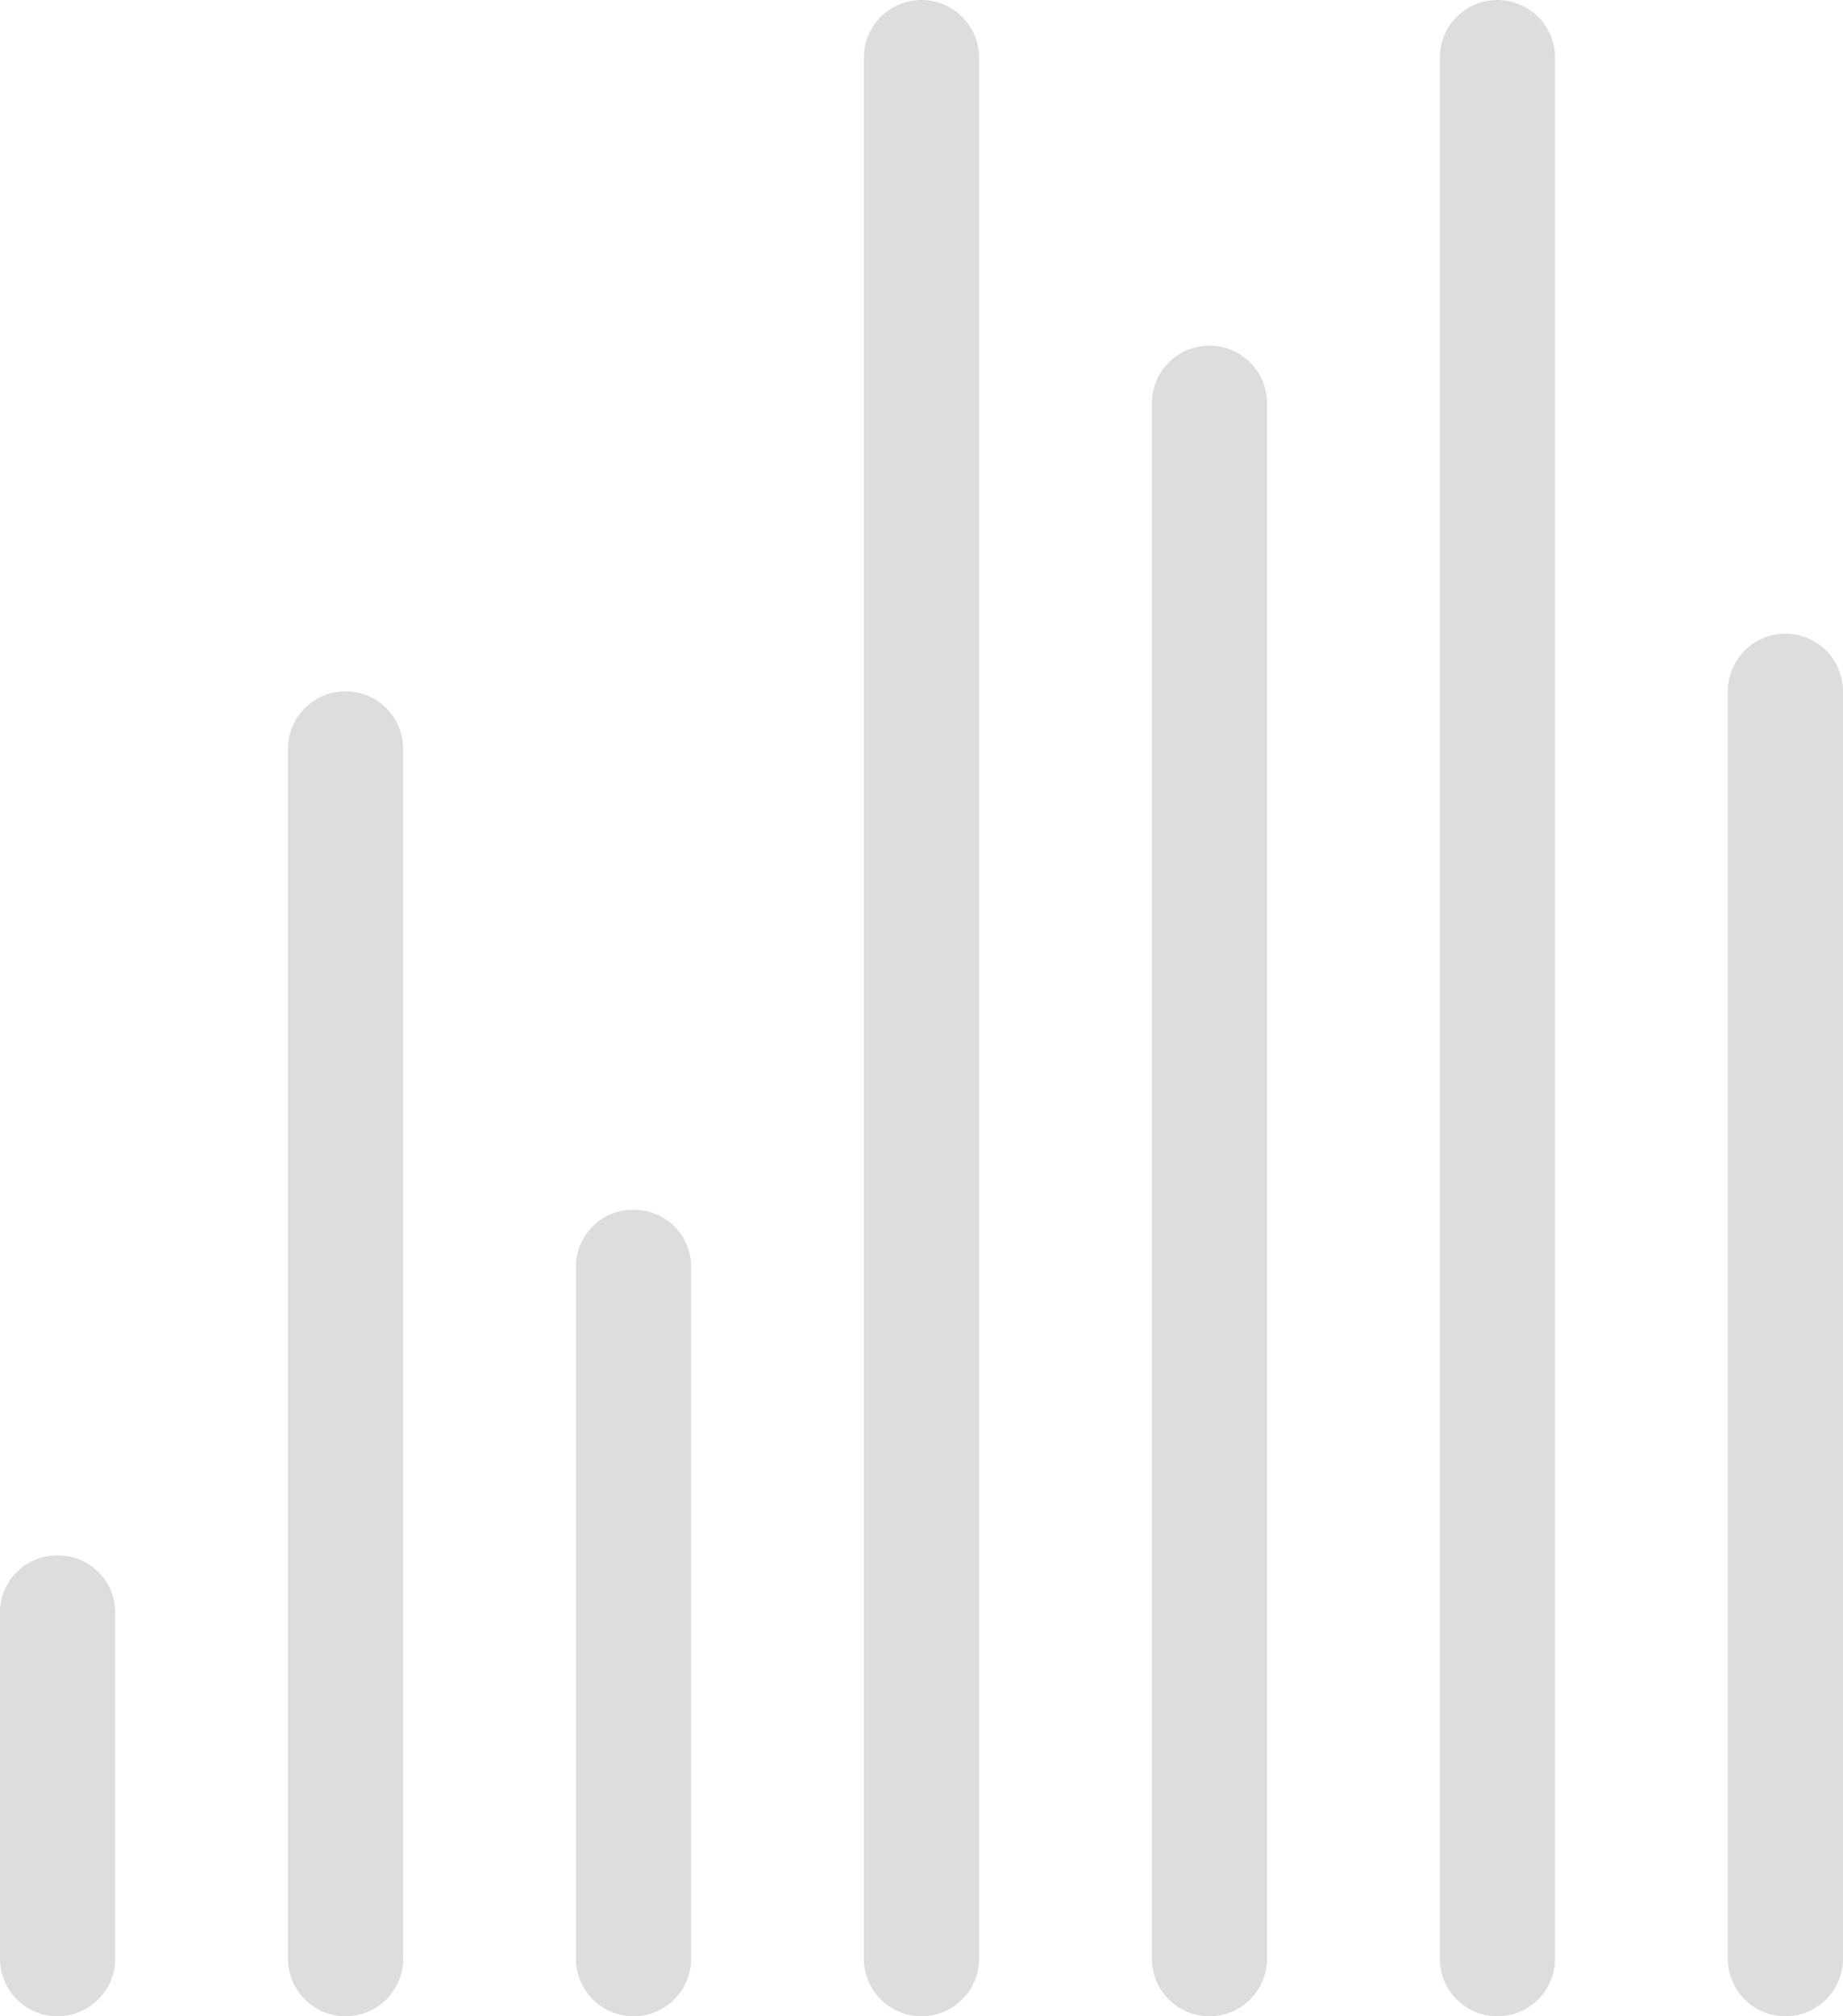 <svg xmlns="http://www.w3.org/2000/svg" width="32" height="35" viewBox="0 0 32 35">
    <defs>
        <style>
            .cls-1{fill:#ddd}
        </style>
    </defs>
    <path id="Icon" d="M383 3049a.991.991 0 0 0-1 1v6a1 1 0 0 0 2 0v-6a.991.991 0 0 0-1-1zm5-15a1 1 0 0 0-1 1v21a1 1 0 0 0 2 0v-21a1 1 0 0 0-1-1zm5 9a.99.99 0 0 0-1 1v12a1 1 0 0 0 2 0v-12a.99.99 0 0 0-1-1zm5-21a1 1 0 0 0-1 1v33a1 1 0 0 0 2 0v-33a1 1 0 0 0-1-1zm5 6a1 1 0 0 0-1 1v27a1 1 0 0 0 2 0v-27a1 1 0 0 0-1-1zm5-6a1 1 0 0 0-1 1v33a1 1 0 0 0 2 0v-33a1 1 0 0 0-1-1zm5 11a1 1 0 0 0-1 1v22a1 1 0 0 0 2 0v-22a1 1 0 0 0-1-1z" class="cls-1" transform="translate(-382 -3022)"/>
</svg>
